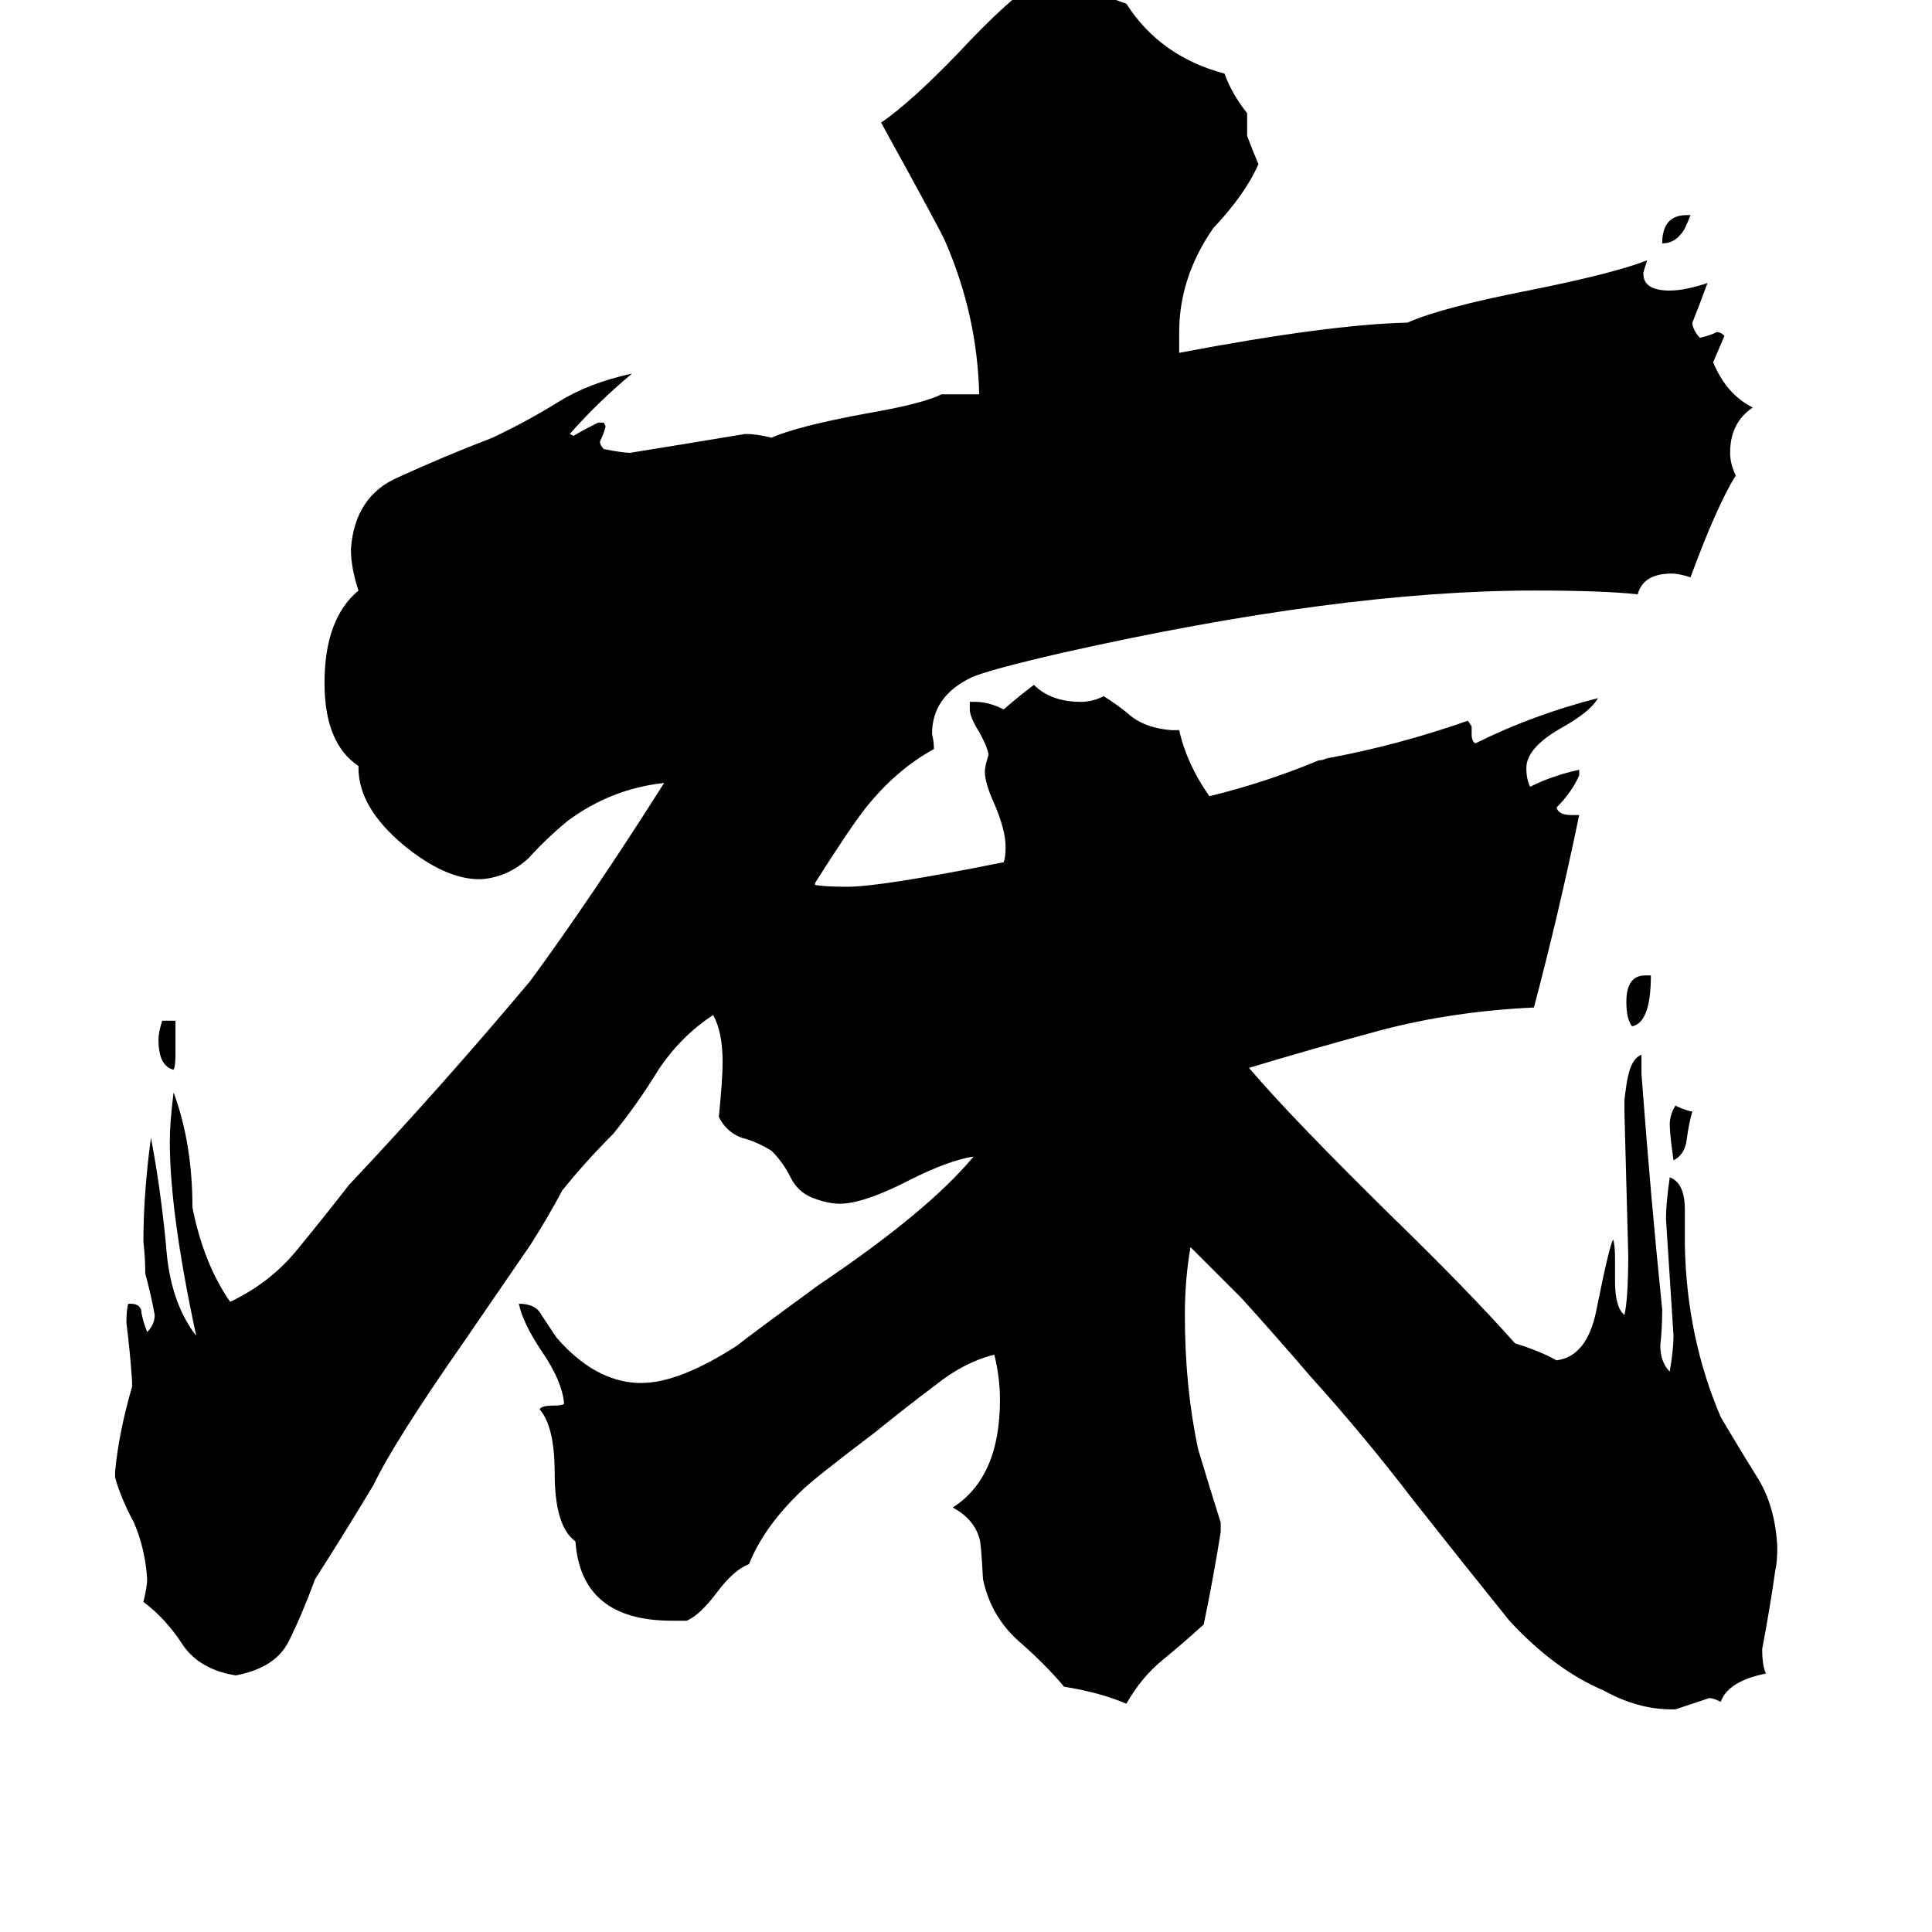 <svg xmlns="http://www.w3.org/2000/svg" viewBox="0 -800 1024 1024">
	<path fill="#000000" d="M894 -686H896Q893 -678 891 -676Q887 -671 881 -671Q881 -686 894 -686ZM93 -259V-241Q93 -235 92 -233Q84 -235 84 -249Q84 -253 86 -259ZM896 -211H897Q895 -204 894 -196Q893 -188 887 -185Q885 -199 885 -204Q885 -209 888 -214Q892 -212 896 -211ZM872 -283H875Q875 -258 865 -256Q862 -260 862 -269Q862 -283 872 -283ZM888 106H886Q868 106 850 96Q824 85 800 59Q775 28 749 -5Q723 -39 695 -70Q677 -91 658 -112Q645 -125 631 -139Q628 -122 628 -103Q628 -65 635 -32Q641 -12 647 7V12Q643 37 638 61Q627 71 616 80Q605 89 597 103Q583 97 564 94Q554 82 539 69Q525 56 521 37Q520 17 519 15Q516 5 505 -1Q530 -17 530 -58Q530 -70 527 -82Q511 -78 496 -66Q480 -54 464 -41Q431 -16 425 -10Q405 9 397 29Q389 32 380 44Q371 56 364 59H356Q308 59 305 17Q294 9 294 -19Q294 -44 286 -53Q287 -55 293 -55Q298 -55 299 -56Q298 -68 287 -84Q277 -99 275 -109Q284 -109 287 -103Q291 -97 295 -91Q315 -68 338 -67H340Q360 -67 391 -87Q393 -89 434 -119Q492 -158 516 -187Q503 -185 483 -175Q458 -162 445 -162Q439 -162 431 -165Q423 -168 419 -176Q415 -184 409 -190Q401 -195 393 -197Q385 -200 381 -208Q383 -228 383 -237Q383 -253 378 -262Q361 -251 349 -233Q338 -215 325 -199Q310 -184 298 -169Q290 -154 281 -140L246 -89Q209 -36 198 -13Q183 12 167 37Q160 56 153 70Q146 84 125 88Q106 85 97 72Q88 58 76 49Q78 41 78 37Q77 21 71 7Q64 -6 61 -17V-20Q63 -41 70 -65V-68Q69 -83 67 -99Q67 -106 68 -109H69Q75 -109 75 -104Q76 -99 78 -94Q82 -98 82 -103Q80 -114 77 -125Q77 -133 76 -142Q76 -167 80 -197Q85 -171 88 -140Q90 -110 104 -92Q90 -157 90 -195Q90 -205 92 -221Q102 -194 102 -160Q108 -130 122 -110Q143 -120 157 -137Q171 -154 185 -172Q234 -224 281 -280Q314 -325 352 -385Q324 -382 301 -365Q290 -356 280 -345Q269 -335 255 -334H254Q236 -334 214 -352Q190 -372 190 -393V-394Q172 -406 172 -438Q172 -472 190 -487Q186 -499 186 -509Q188 -537 211 -547Q235 -558 261 -568Q280 -577 296 -587Q312 -597 335 -602Q317 -587 302 -570L304 -569Q309 -572 317 -576H320L321 -574Q320 -570 318 -566Q318 -564 320 -562Q330 -560 334 -560Q365 -565 395 -570Q401 -570 409 -568Q422 -574 460 -581Q489 -586 499 -591H519Q518 -633 501 -672Q499 -677 467 -735Q483 -746 508 -772Q535 -801 551 -811Q576 -806 597 -798Q615 -770 649 -761Q653 -750 661 -740V-728Q664 -720 667 -713Q660 -697 643 -679Q625 -653 625 -624V-613Q704 -628 746 -629Q764 -637 810 -646Q855 -655 873 -662Q871 -656 871 -655Q871 -646 885 -646Q893 -646 905 -650Q901 -639 897 -629Q897 -626 900 -622L901 -621Q906 -622 910 -624Q912 -624 914 -622Q911 -615 908 -608Q915 -591 929 -584Q917 -576 917 -560Q917 -554 920 -548Q910 -532 896 -494Q890 -496 886 -496Q871 -496 868 -485Q850 -487 813 -487Q710 -487 563 -454Q524 -445 515 -441Q494 -431 494 -411Q495 -407 495 -403Q475 -392 459 -372Q451 -362 432 -332V-331Q437 -330 449 -330Q467 -330 532 -343Q533 -346 533 -351Q533 -360 527 -374Q522 -385 522 -391Q522 -394 524 -400Q523 -405 519 -412Q514 -420 514 -424V-428H517Q524 -428 532 -424Q540 -431 548 -437Q557 -428 573 -428Q579 -428 585 -431Q593 -426 600 -420Q608 -414 621 -413H625Q629 -395 641 -378Q670 -385 699 -397Q701 -397 703 -398Q741 -405 778 -418L780 -415V-411Q780 -407 782 -406Q812 -421 847 -430Q843 -423 829 -415Q809 -404 809 -393Q809 -387 811 -383Q823 -389 837 -392V-389Q833 -380 825 -372Q826 -368 833 -368H837Q826 -315 813 -266Q770 -264 732 -254Q695 -244 662 -234Q684 -208 740 -153Q779 -115 803 -88Q816 -84 825 -79Q841 -81 846 -105Q853 -140 855 -143Q856 -140 856 -133V-121Q856 -107 861 -103Q863 -112 863 -135Q862 -172 861 -210V-217Q862 -226 863 -230Q865 -239 870 -241V-231Q875 -164 881 -106Q881 -96 880 -87Q880 -78 885 -73Q887 -85 887 -92Q885 -123 883 -154Q883 -162 885 -176Q893 -173 893 -159V-140Q894 -91 912 -49Q922 -32 932 -16Q941 -1 942 20Q942 28 941 32Q938 53 934 74Q934 83 936 87Q916 91 912 102Q908 100 906 100Q897 103 888 106Z"/>
</svg>